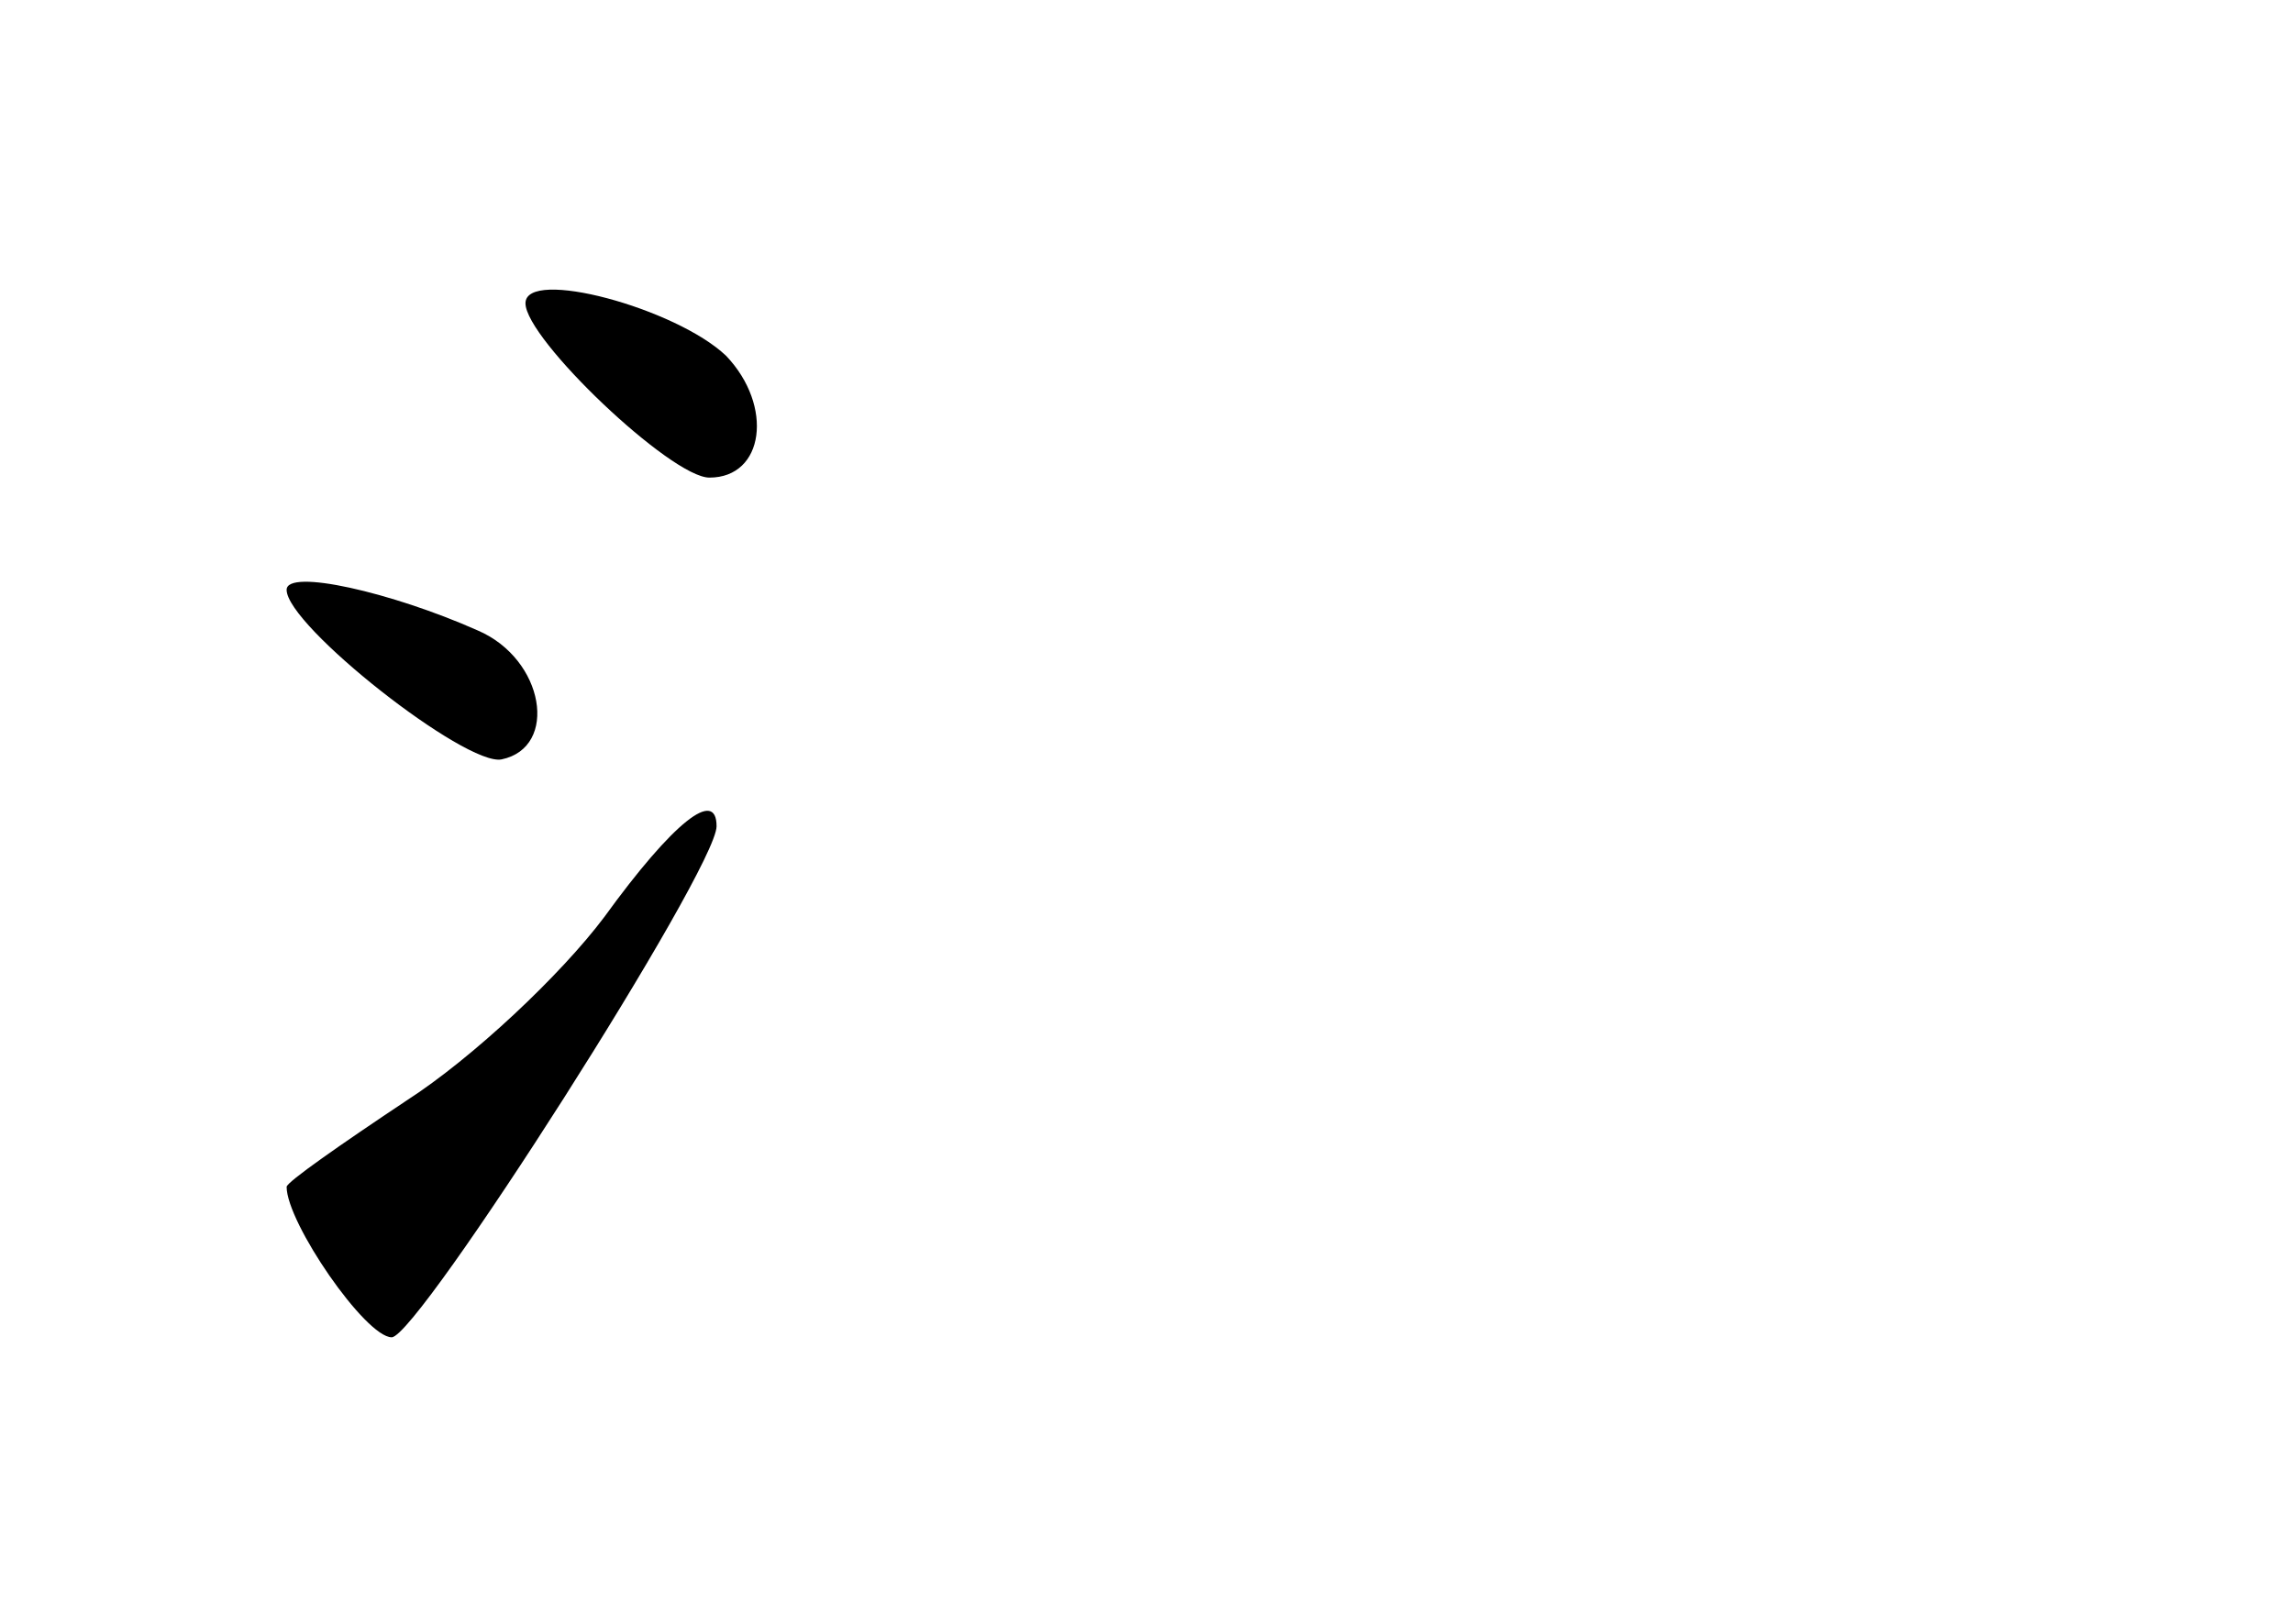 <?xml version="1.0" standalone="no"?>
<!DOCTYPE svg PUBLIC "-//W3C//DTD SVG 20010904//EN"
 "http://www.w3.org/TR/2001/REC-SVG-20010904/DTD/svg10.dtd">
<svg version="1.0" xmlns="http://www.w3.org/2000/svg"
 width="96pt" height="68pt" viewBox="0 0 96 68"
 preserveAspectRatio="xMidYMid meet">
<g transform="translate(0,68) scale(0.1,-0.1)"
fill="#000000" stroke="none">
<path d="M220 553 c0 -15 61 -73 77 -73 23 0 27 30 7 51 -21 20 -84 37 -84 22z"/>
<path d="M120 433 c0 -15 75 -74 90 -71 24 5 18 42 -10 54 -36 16 -80 26 -80
17z"/>
<path d="M253 296 c-18 -24 -55 -59 -83 -77 -27 -18 -50 -34 -50 -36 0 -15 33
-63 44 -63 11 0 136 196 136 214 0 16 -18 2 -47 -38z"/>
</g>
</svg>
